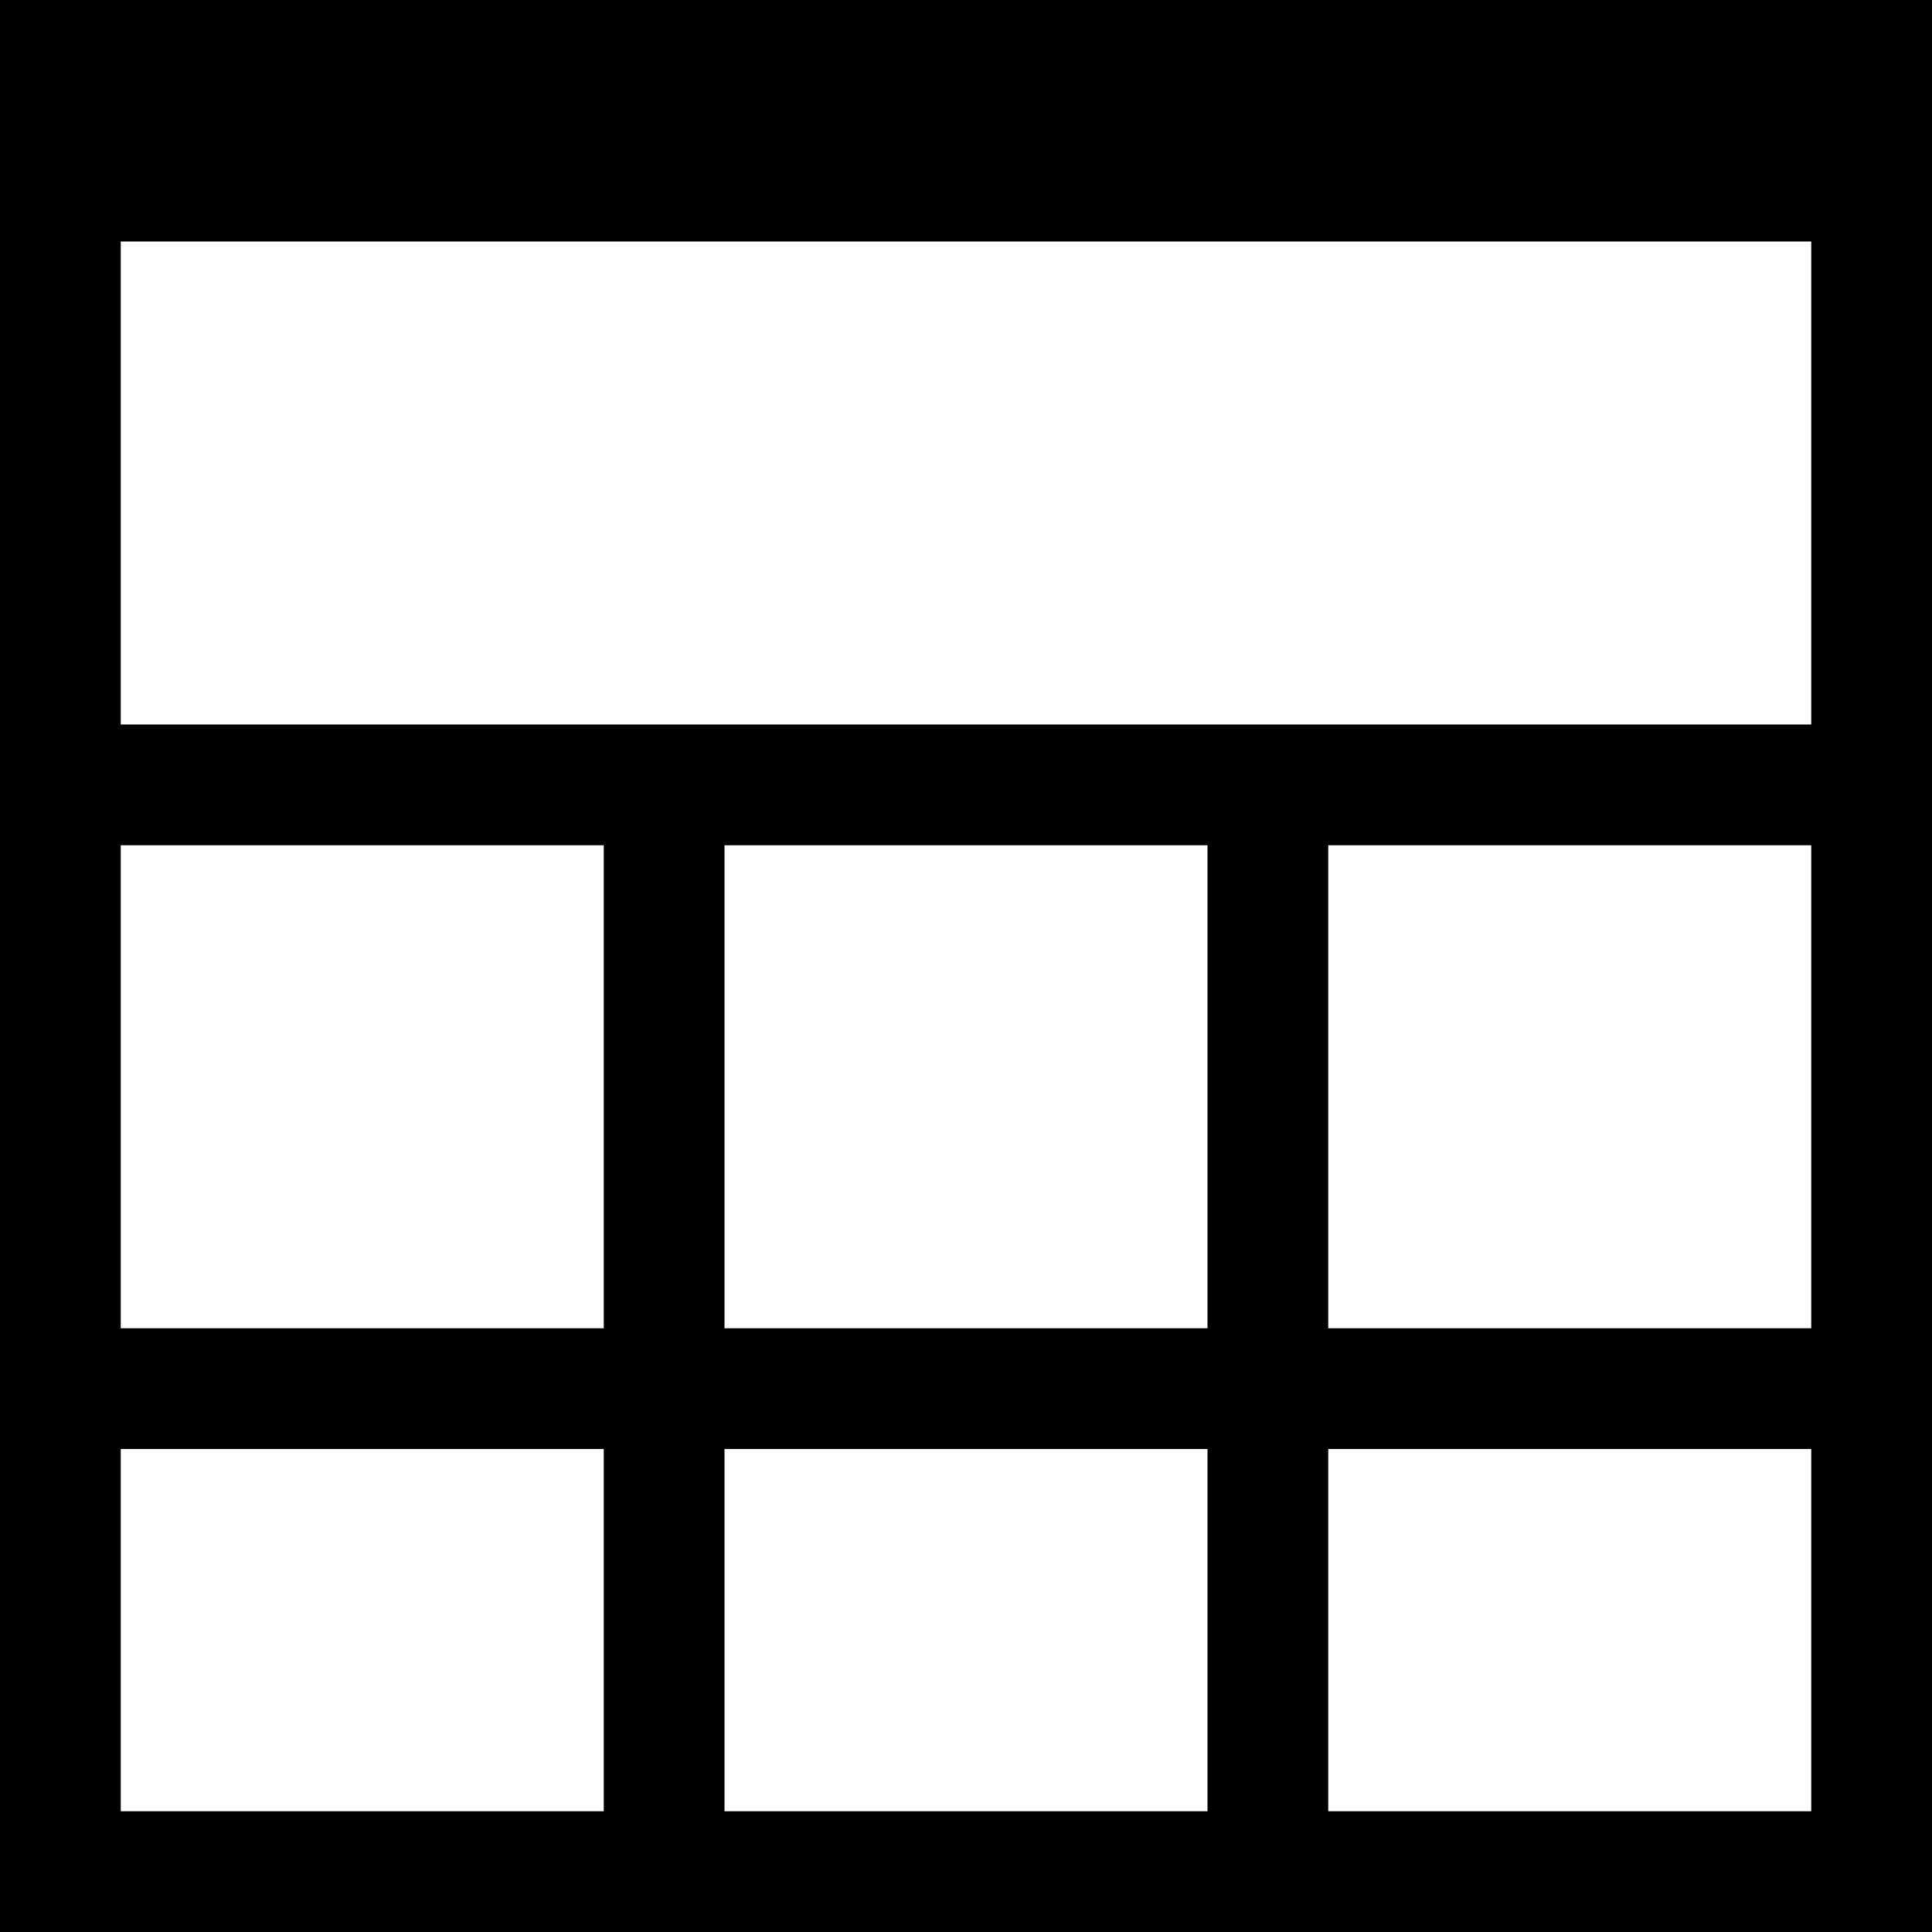 <!-- Generated by IcoMoon.io -->
<svg version="1.1" xmlns="http://www.w3.org/2000/svg" width="16" height="16" viewBox="0 0 16 16">
<title>Report</title>
<path d="M0 0v16h16v-16h-16zM1 2h14v4h-14v-4zM1 7h4v4h-4v-4zM6 7h4v4h-4v-4zM11 7h4v4h-4v-4zM1 12h4v3h-4v-3zM6 12h4v3h-4v-3zM11 12h4v3h-4v-3z"></path>
</svg>
